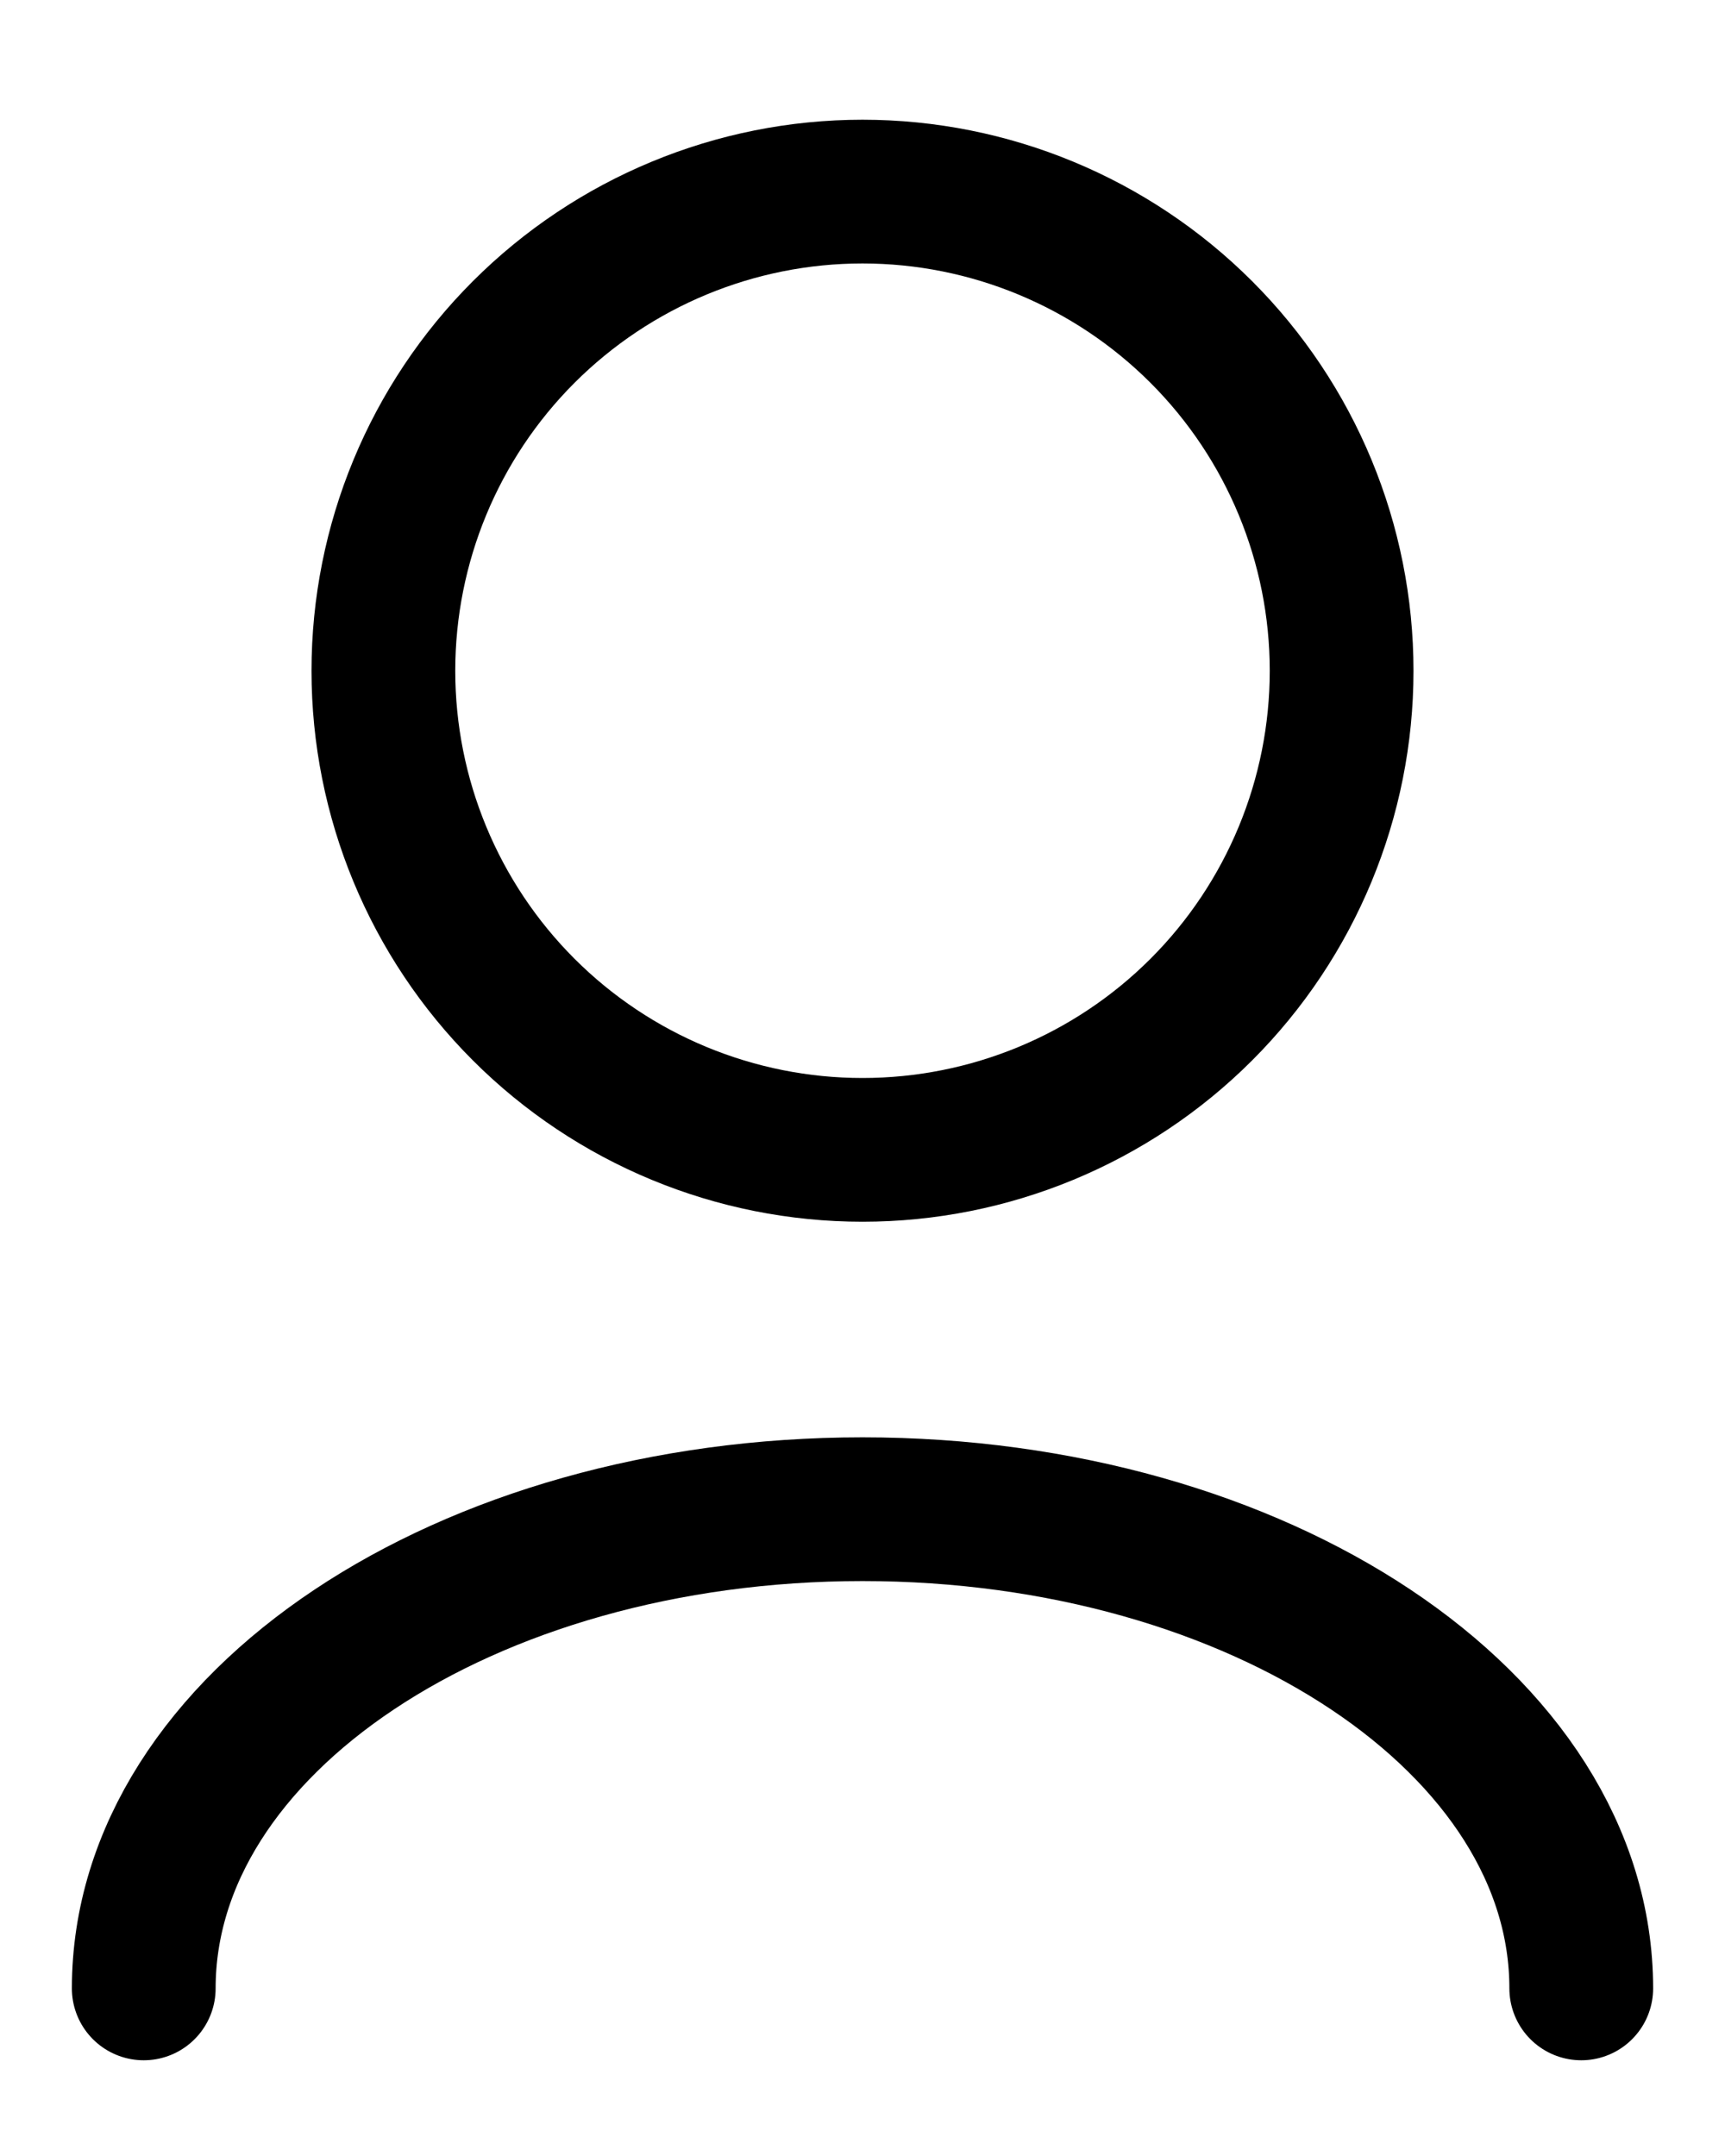 <svg fill="none" height="15" viewBox="0 0 12 15" width="12" xmlns="http://www.w3.org/2000/svg">
  <path
    d="M11 13.834C11 11.992 8.762 10.5 6 10.5C3.238 10.5 1 11.992 1 13.834M6 8C5.116 8 4.268 7.649 3.643 7.024C3.018 6.399 2.667 5.551 2.667 4.667C2.667 3.783 3.018 2.935 3.643 2.31C4.268 1.685 5.116 1.333 6 1.333C6.884 1.333 7.732 1.685 8.357 2.31C8.982 2.935 9.333 3.783 9.333 4.667C9.333 5.551 8.982 6.399 8.357 7.024C7.732 7.649 6.884 8 6 8Z"
    stroke="currentColor" stroke-linecap="round" stroke-linejoin="round"/>
</svg>
